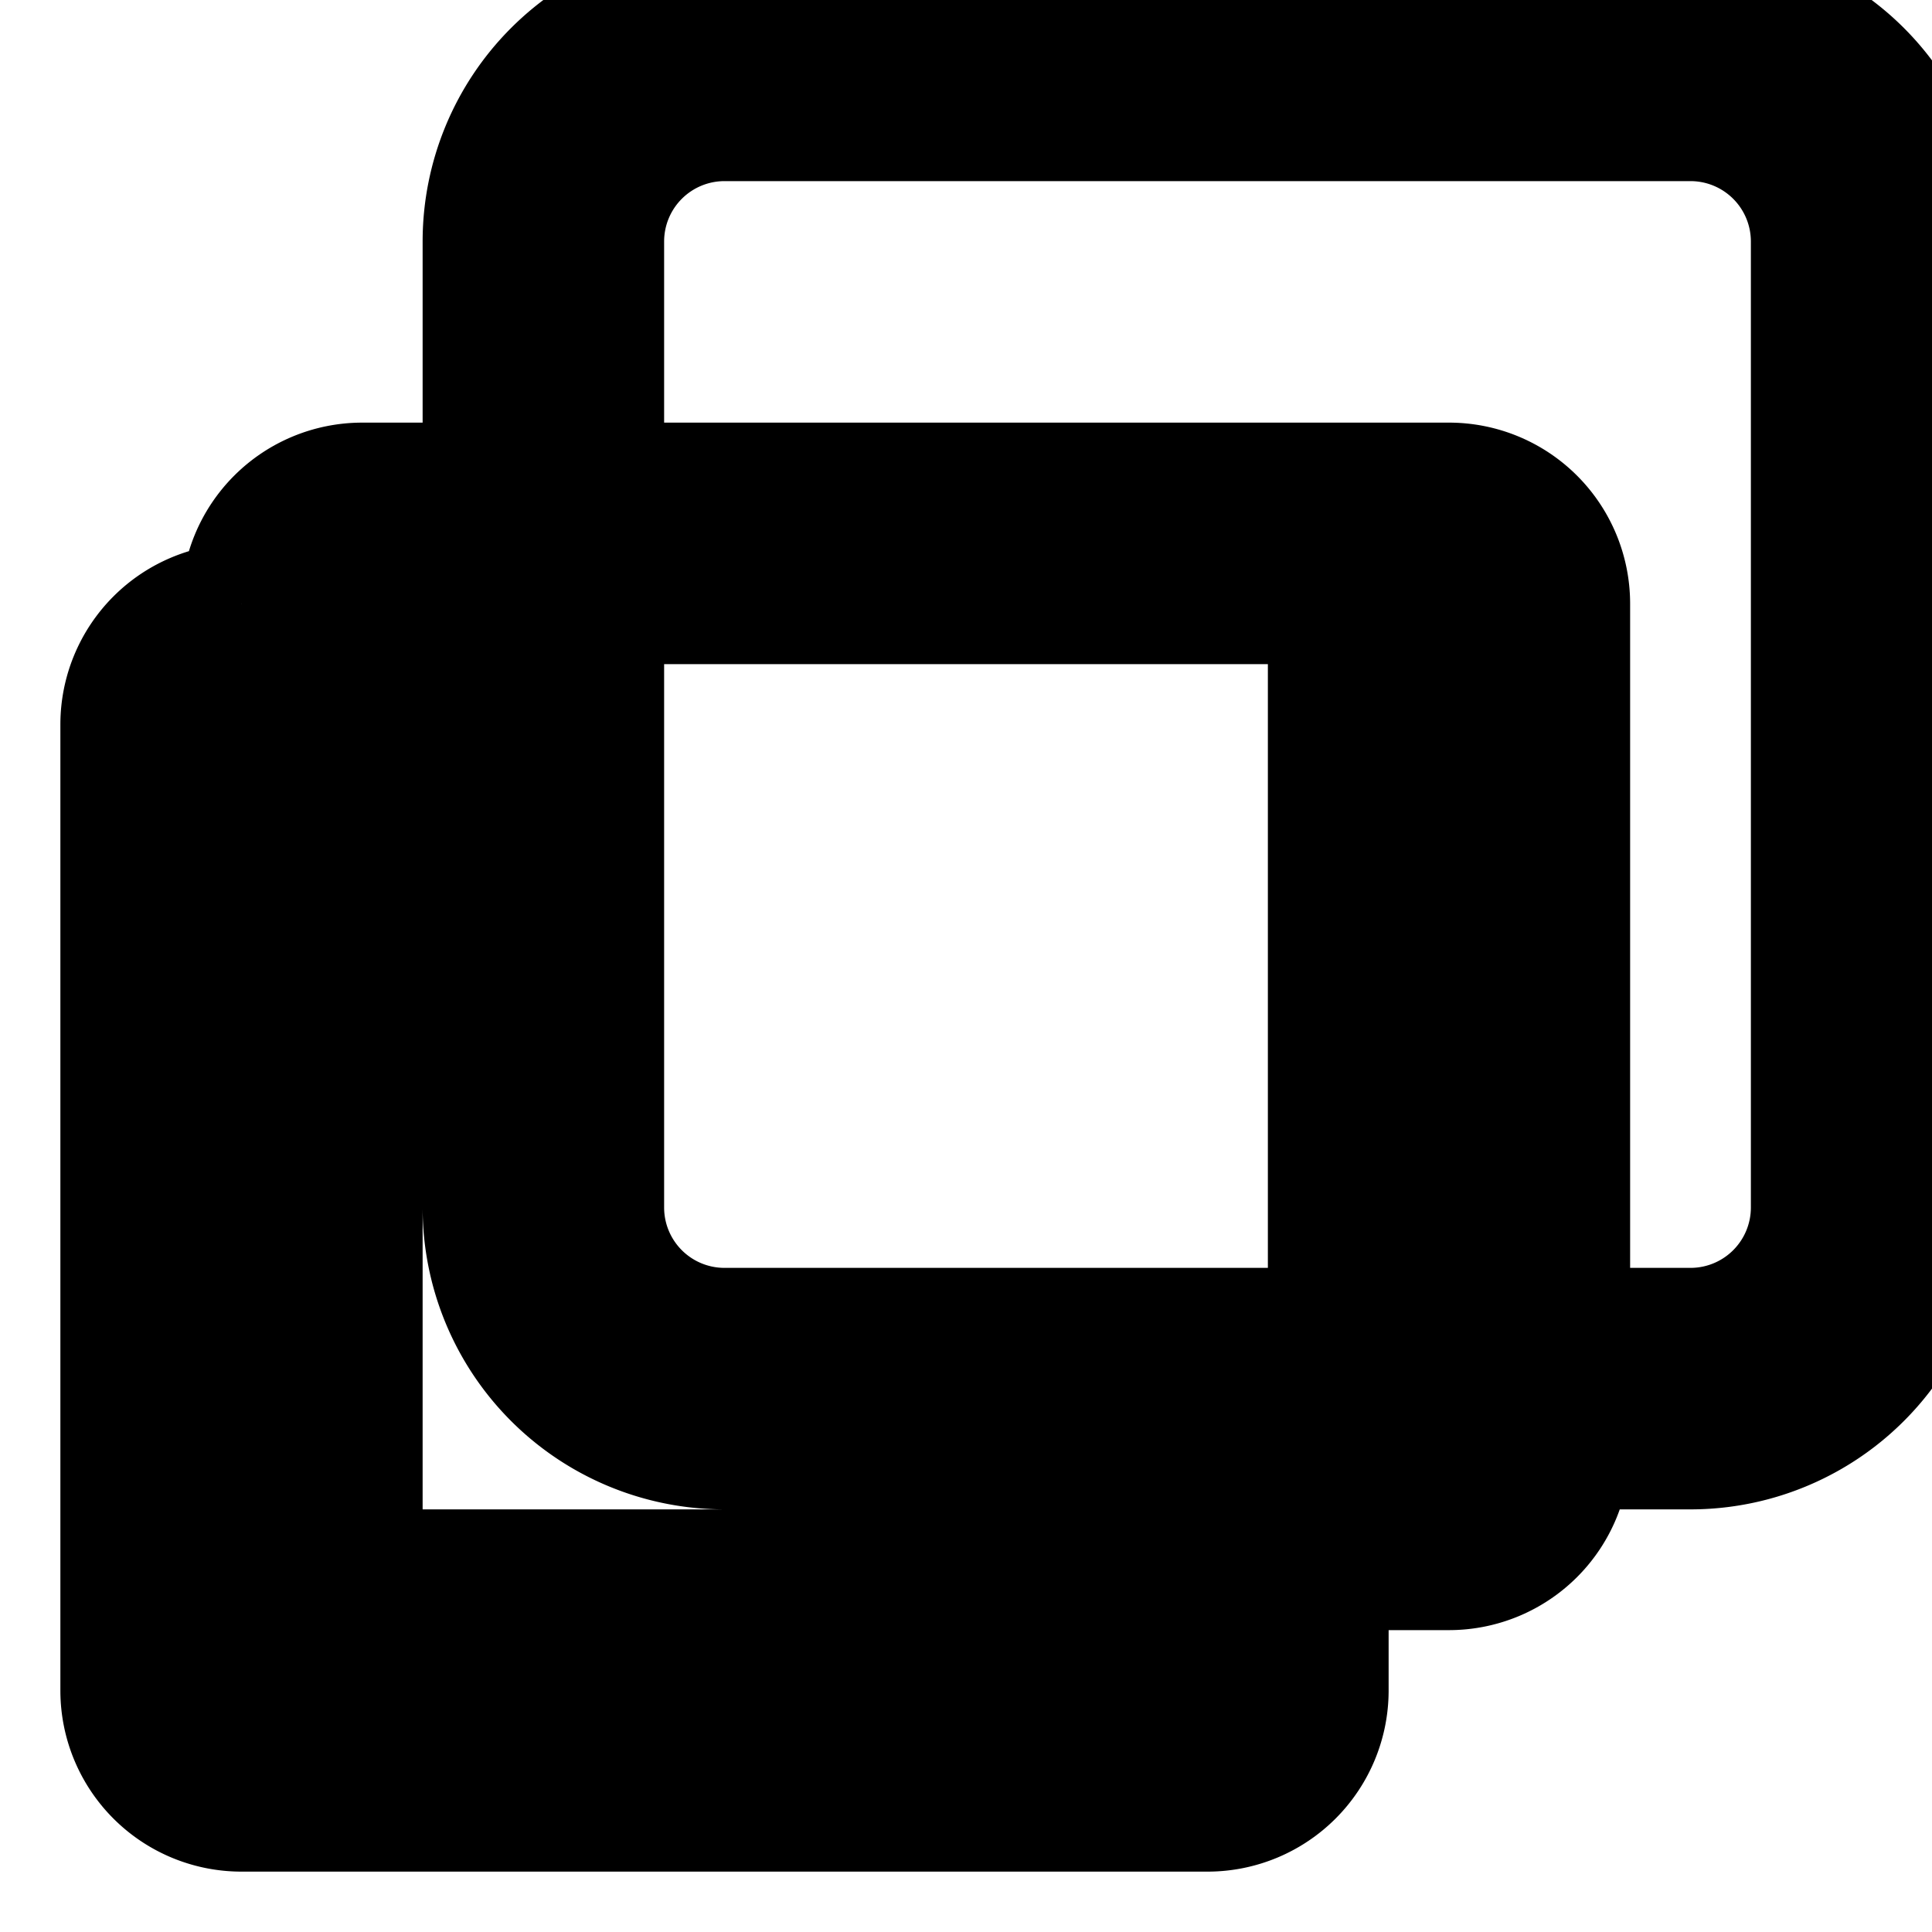 <svg xmlns="http://www.w3.org/2000/svg" width="16" height="16" fill="currentColor" class="bi bi-copy"
     viewBox="0 0 16 16">
  <path fill-rule="evenodd"
        d="M4 2a2 2 0 0 1 2-2h8a2 2 0 0 1 2 2v8a2 2 0 0 1-2 2H6a2 2 0 0 1-2-2zm2-1a1 1 0 0 0-1 1v8a1 1 0 0 0 1 1h8a1 1 0 0 0 1-1V2a1 1 0 0 0-1-1zM2 5a1 1 0 0 0-1 1v8a1 1 0 0 0 1 1h8a1 1 0 0 0 1-1v-1h1a1 1 0 0 0 1-1V5a1 1 0 0 0-1-1H3a1 1 0 0 0-1 1m1 0h8v8H3z"
        stroke="currentColor"/>
</svg>
